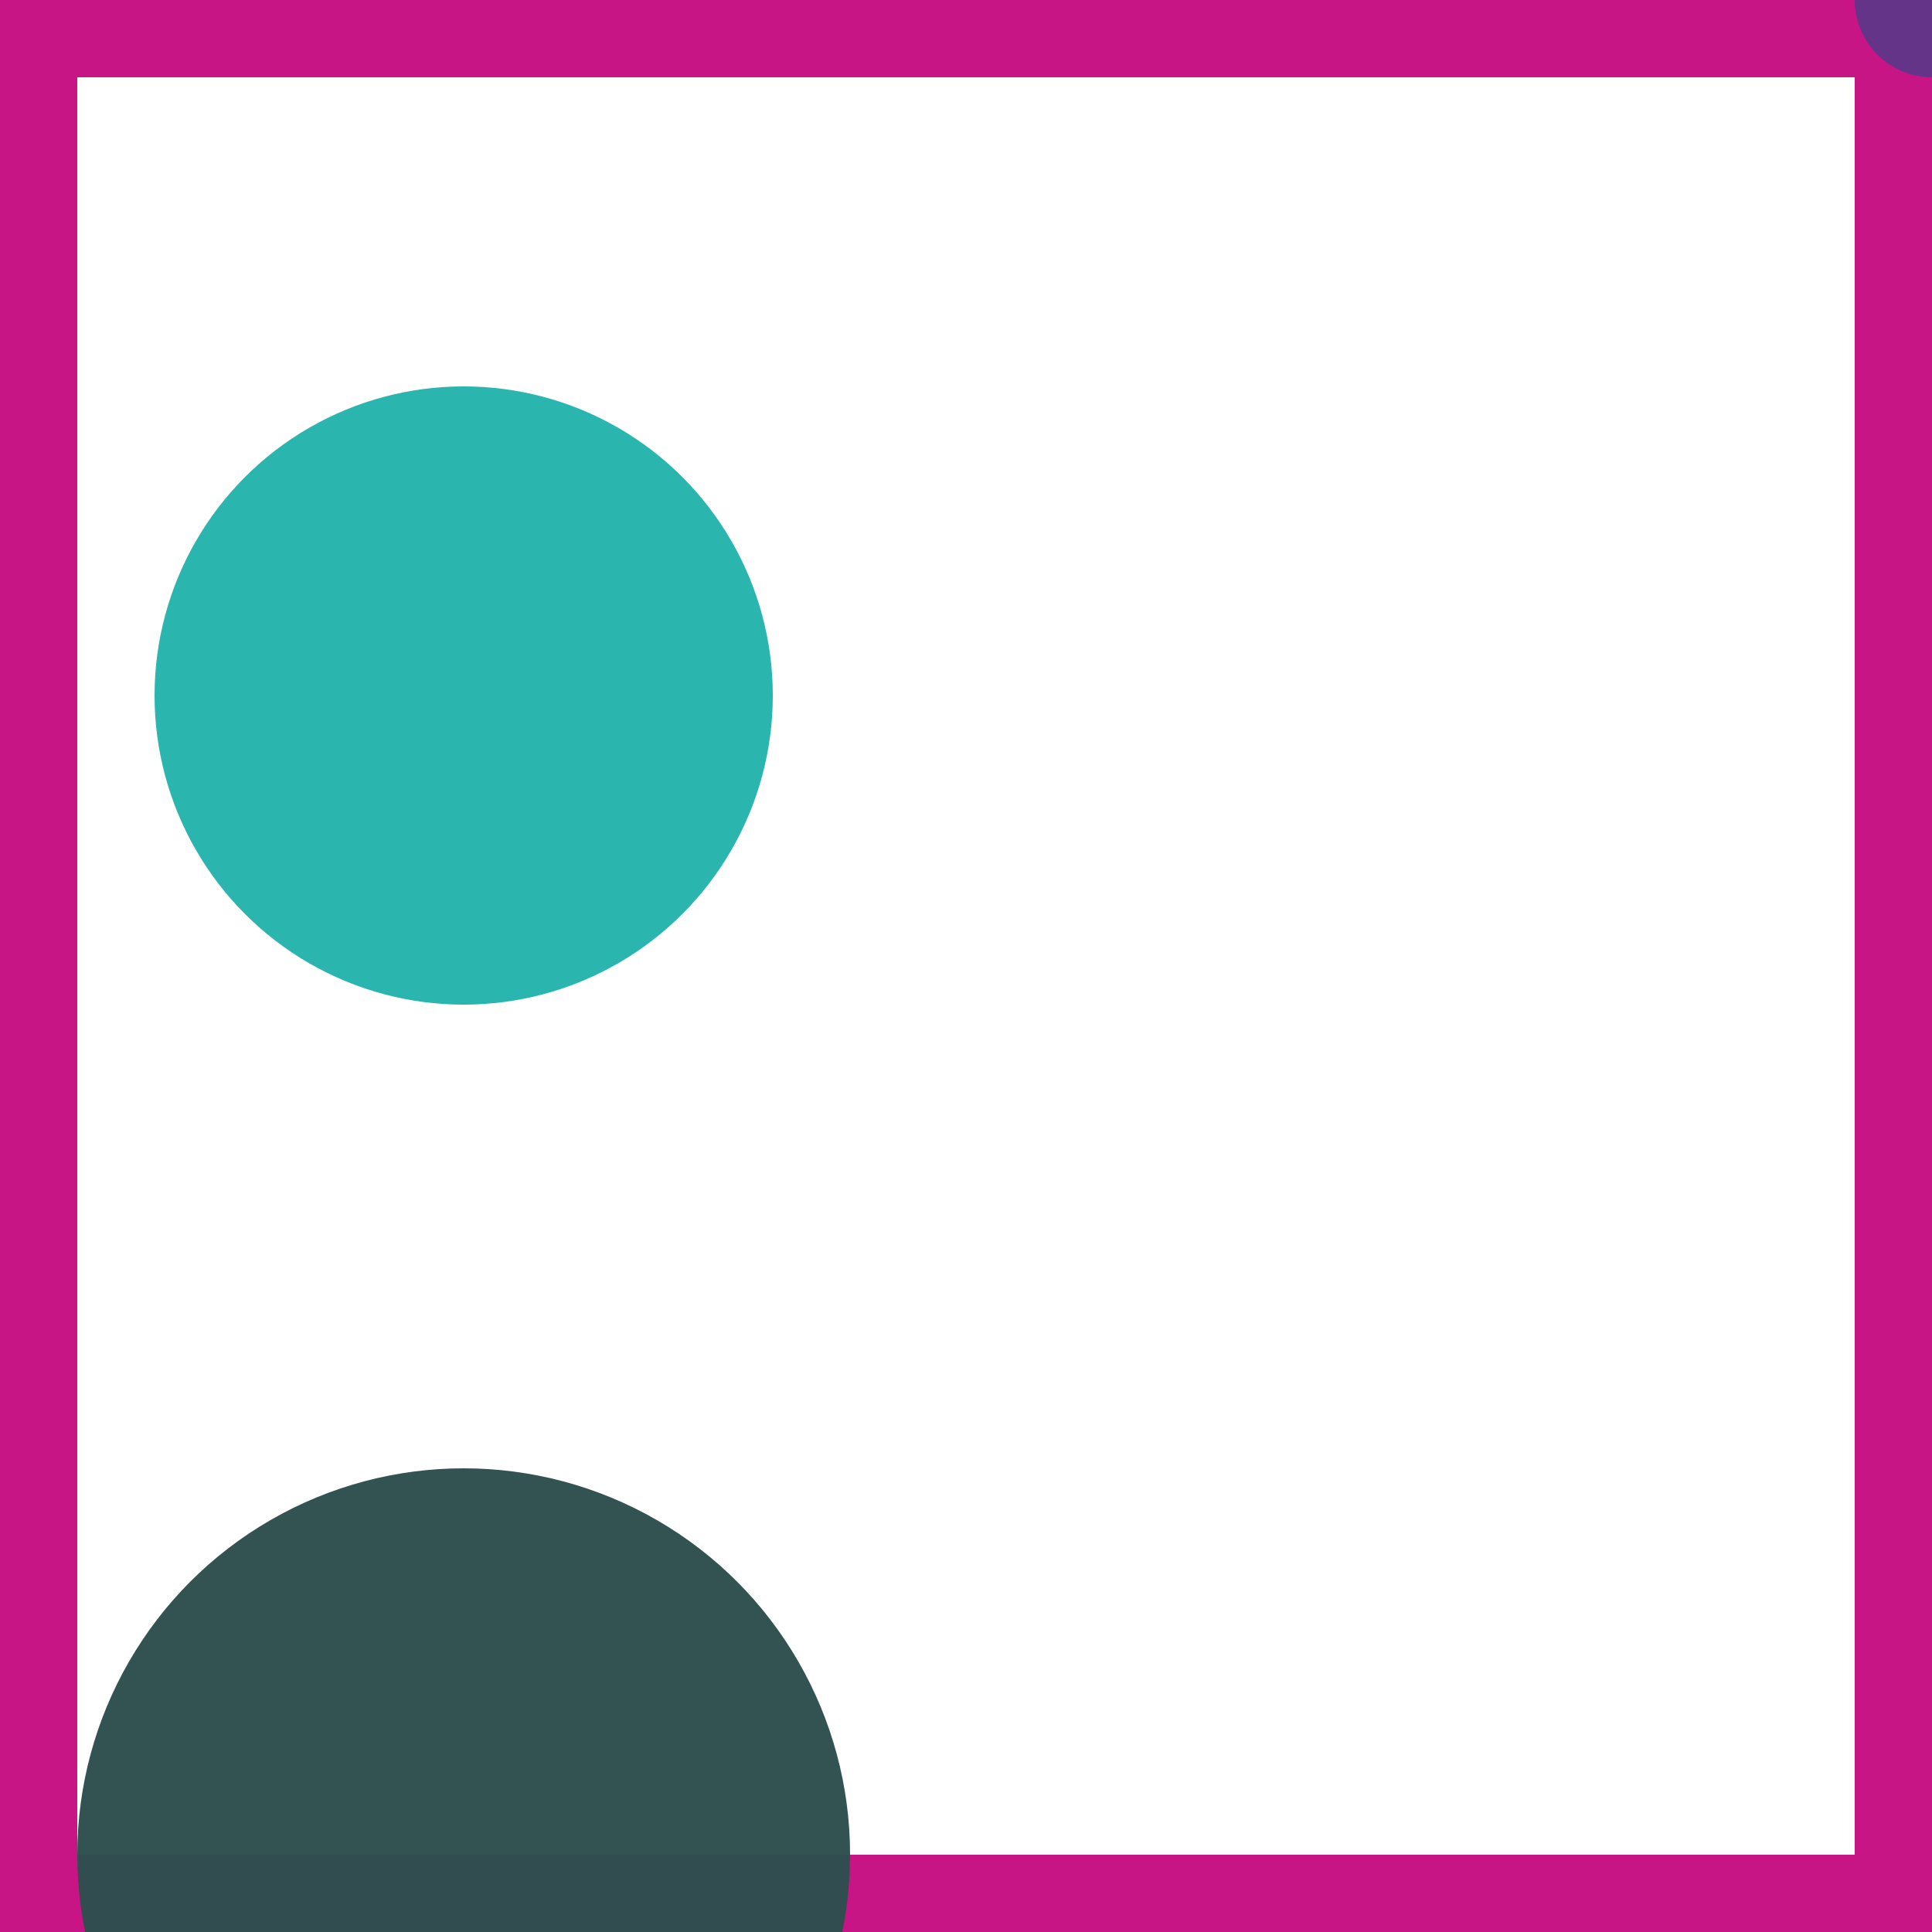 <svg viewBox="0 0 25 25" width="25" height="25" xmlns="http://www.w3.org/2000/svg"><rect width="25" height="25" fill="none" stroke="mediumvioletred" stroke-width="2"/>
<circle cx="6" cy="9" r="4" fill="lightseagreen" fill-opacity="0.95"/>
<circle cx="6" cy="24" r="5" fill="darkslategrey" fill-opacity="0.98"/>
<circle cx="25" cy="0" r="1" fill="darkslateblue" fill-opacity="0.78"/></svg>